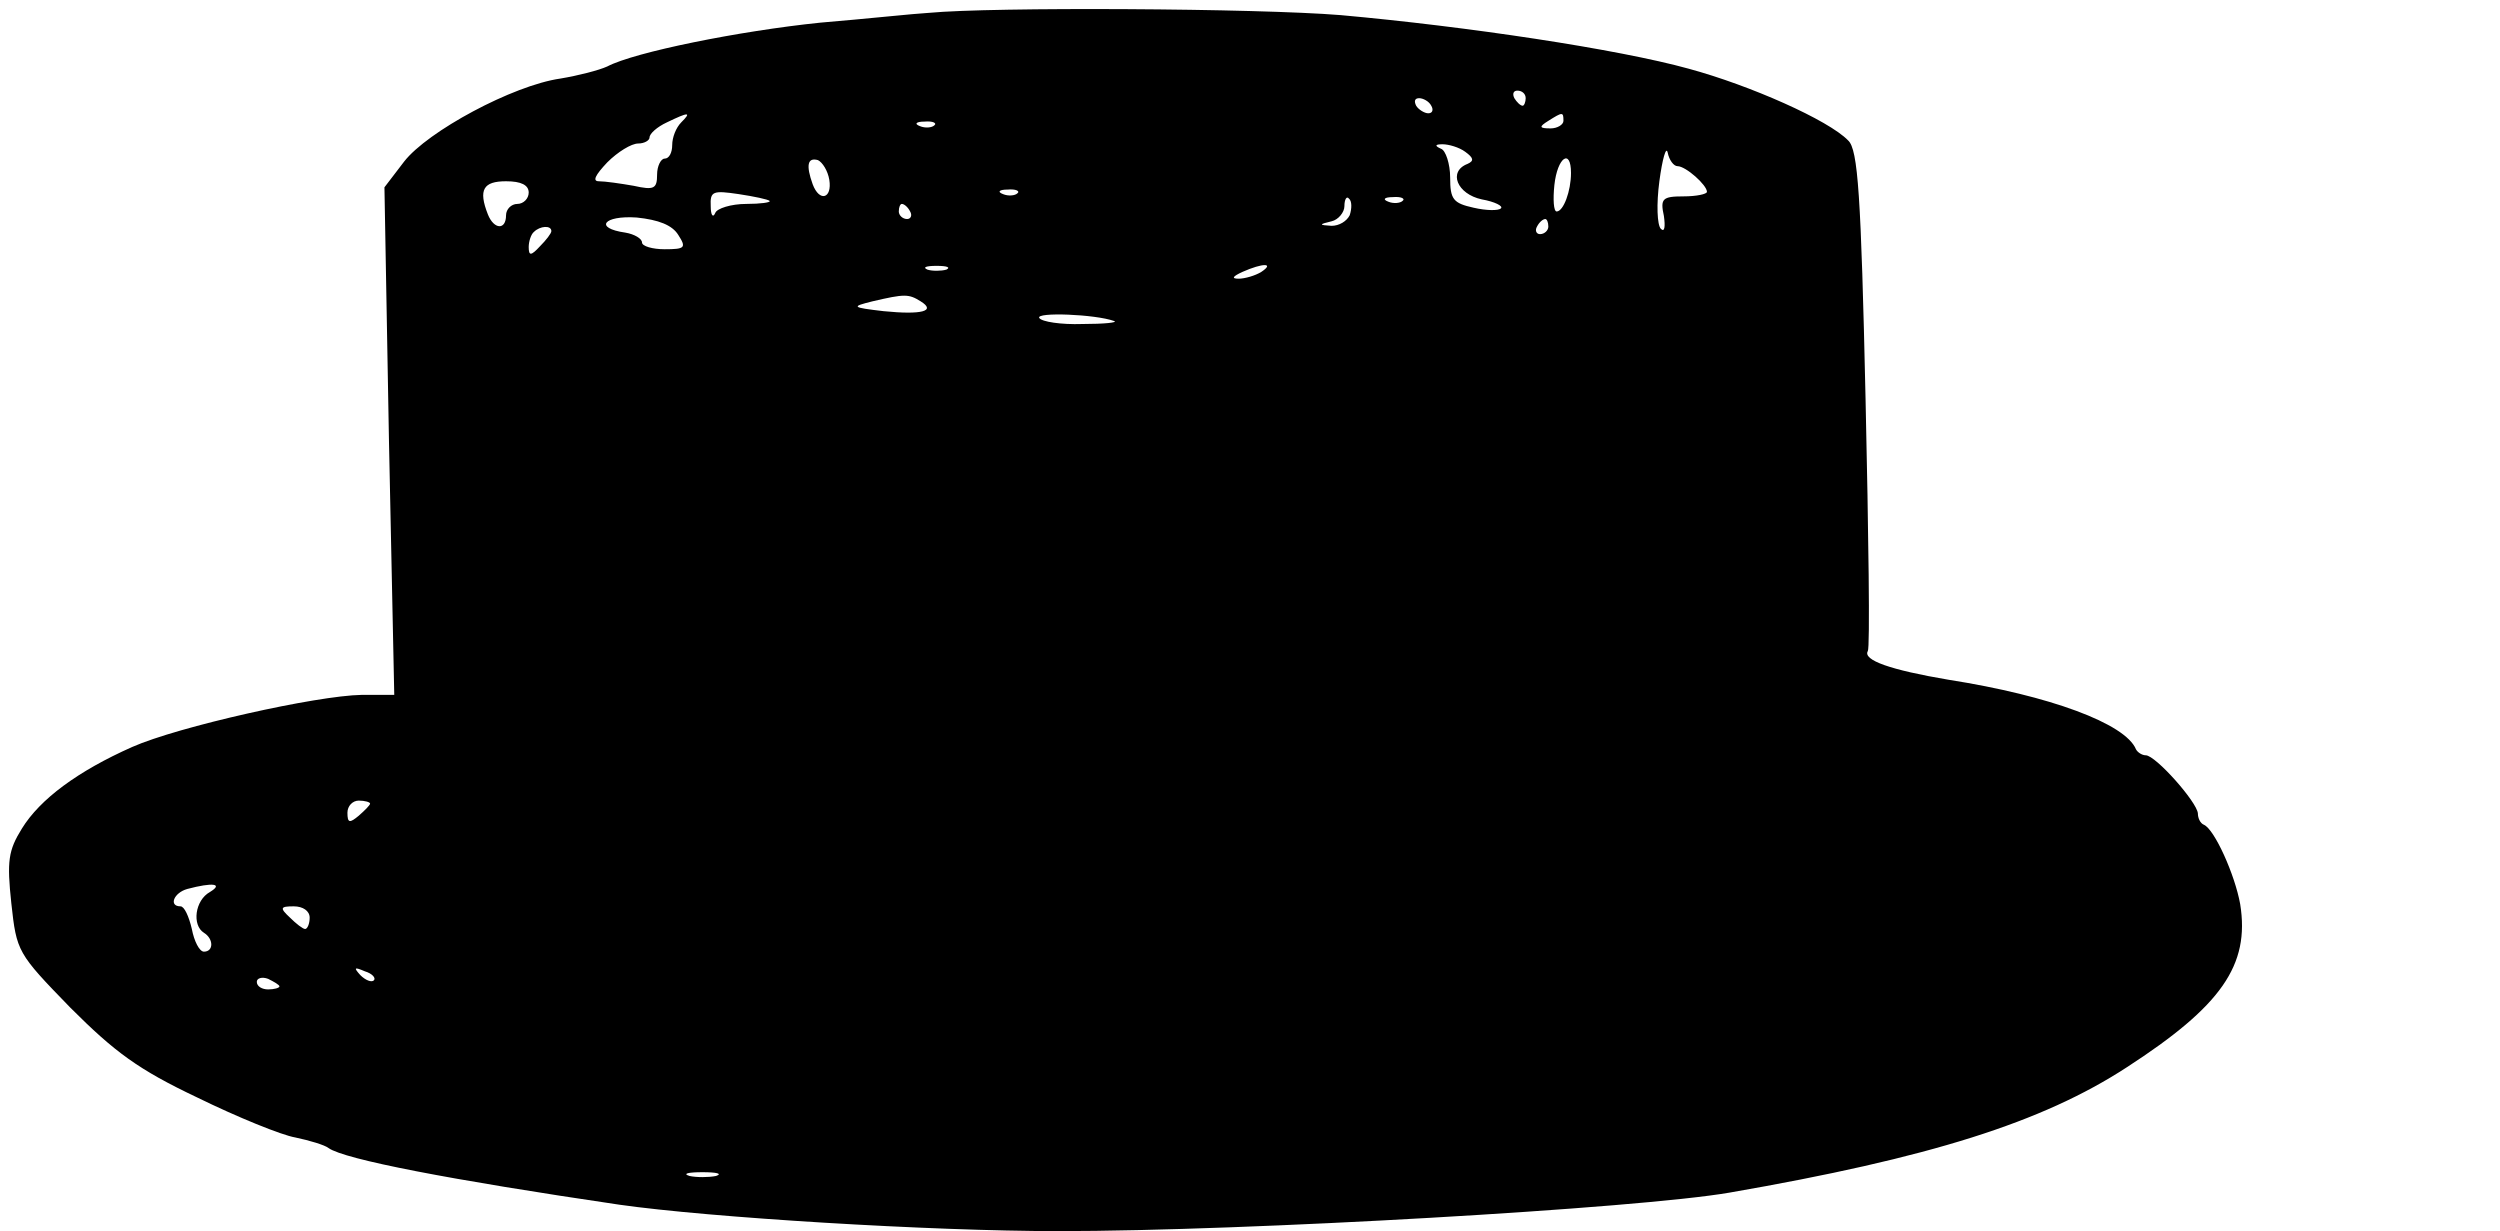 <?xml version="1.0" standalone="no"?>
<!DOCTYPE svg PUBLIC "-//W3C//DTD SVG 20010904//EN"
 "http://www.w3.org/TR/2001/REC-SVG-20010904/DTD/svg10.dtd">
<svg version="1.0" xmlns="http://www.w3.org/2000/svg"
 width="331pt" height="163pt" viewBox="0 0 331 163"
 preserveAspectRatio="xMidYMid meet">
<g transform="translate(0,163) scale(0.1,-0.1)"
fill="#000000" stroke="none">
<path d="M1230 1613 c-19 -1 -84 -8 -144 -13 -107 -11 -246 -39 -282 -58 -11
-5 -38 -12 -62 -16 -63 -9 -176 -70 -207 -110 l-26 -34 6 -336 7 -336 -43 0
c-60 -1 -243 -42 -304 -69 -72 -32 -122 -69 -146 -108 -18 -29 -20 -43 -14
-99 7 -64 8 -66 78 -138 59 -59 90 -82 168 -119 53 -26 112 -50 130 -53 19 -4
39 -10 44 -14 21 -15 161 -42 385 -75 119 -17 412 -35 581 -35 249 0 768 30
889 51 265 46 414 93 526 166 125 81 163 135 150 216 -7 39 -34 99 -48 105 -5
2 -8 9 -8 15 -1 15 -56 77 -69 77 -5 0 -11 4 -13 8 -14 34 -114 71 -248 92
-77 13 -114 26 -107 38 3 4 1 154 -3 334 -6 270 -10 330 -23 342 -26 27 -130
73 -211 95 -94 26 -294 56 -461 71 -110 9 -461 11 -545 3z m790 -113 c0 -5 -2
-10 -4 -10 -3 0 -8 5 -11 10 -3 6 -1 10 4 10 6 0 11 -4 11 -10z m-125 -10 c3
-5 2 -10 -4 -10 -5 0 -13 5 -16 10 -3 6 -2 10 4 10 5 0 13 -4 16 -10z m-993
-22 c-7 -7 -12 -20 -12 -30 0 -10 -4 -18 -10 -18 -5 0 -10 -10 -10 -21 0 -19
-4 -21 -31 -15 -17 3 -38 6 -46 6 -9 0 -5 8 11 25 14 14 32 25 41 25 8 0 15 4
15 8 0 5 10 14 23 20 29 14 33 14 19 0z m1168 2 c0 -5 -8 -10 -17 -10 -15 0
-16 2 -3 10 19 12 20 12 20 0z m-833 -6 c-3 -3 -12 -4 -19 -1 -8 3 -5 6 6 6
11 1 17 -2 13 -5z m703 -35 c11 -8 12 -12 3 -16 -26 -10 -14 -40 19 -47 17 -3
29 -9 25 -12 -3 -3 -19 -3 -36 1 -27 6 -31 11 -31 40 0 18 -6 36 -12 38 -9 4
-8 6 2 6 8 0 22 -4 30 -10z m281 -19 c11 0 39 -25 39 -34 0 -3 -14 -6 -31 -6
-28 0 -31 -3 -26 -26 2 -14 1 -22 -4 -17 -5 5 -6 33 -2 63 4 30 9 47 11 38 2
-10 8 -18 13 -18z m-1123 -18 c4 -25 -13 -30 -22 -6 -9 25 -7 36 7 32 6 -3 13
-14 15 -26z m982 9 c0 -24 -10 -51 -19 -51 -4 0 -5 16 -3 35 4 37 22 49 22 16z
m-1380 -26 c0 -8 -7 -15 -15 -15 -8 0 -15 -7 -15 -15 0 -20 -16 -19 -24 1 -13
33 -6 44 24 44 20 0 30 -5 30 -15z m319 -11 c2 -2 -12 -4 -31 -4 -20 0 -39 -6
-41 -12 -3 -7 -6 -3 -6 9 -1 20 3 21 37 16 20 -3 39 -7 41 -9z m328 10 c-3 -3
-12 -4 -19 -1 -8 3 -5 6 6 6 11 1 17 -2 13 -5z m440 -29 c-4 -8 -14 -14 -24
-14 -17 1 -17 2 0 6 9 2 17 12 17 20 0 9 3 14 6 10 4 -3 4 -13 1 -22z m70 19
c-3 -3 -12 -4 -19 -1 -8 3 -5 6 6 6 11 1 17 -2 13 -5z m-652 -14 c3 -5 1 -10
-4 -10 -6 0 -11 5 -11 10 0 6 2 10 4 10 3 0 8 -4 11 -10z m-307 -31 c11 -17 9
-19 -18 -19 -16 0 -30 4 -30 9 0 5 -10 11 -22 13 -42 6 -29 23 15 20 29 -3 47
-10 55 -23z m1152 11 c0 -5 -5 -10 -11 -10 -5 0 -7 5 -4 10 3 6 8 10 11 10 2
0 4 -4 4 -10z m-1320 -6 c0 -3 -7 -12 -15 -20 -12 -13 -15 -13 -15 -1 0 7 3
17 7 20 8 8 23 9 23 1z m523 -51 c-7 -2 -19 -2 -25 0 -7 3 -2 5 12 5 14 0 19
-2 13 -5z m417 -3 c-8 -5 -22 -9 -30 -9 -10 0 -8 3 5 9 27 12 43 12 25 0z
m-451 -39 c21 -13 1 -18 -49 -13 -43 5 -43 6 -15 13 43 10 48 10 64 0z m256
-26 c6 -2 -13 -4 -42 -4 -28 -1 -54 3 -57 8 -5 8 74 5 99 -4z m-985 -639 c0
-2 -7 -9 -15 -16 -12 -10 -15 -10 -15 4 0 9 7 16 15 16 8 0 15 -2 15 -4z
m-212 -117 c-20 -11 -24 -44 -8 -54 13 -8 13 -25 0 -25 -6 0 -13 14 -16 30 -4
17 -10 30 -15 30 -16 0 -9 18 9 23 34 9 48 7 30 -4z m132 -34 c0 -8 -3 -15 -6
-15 -3 0 -12 7 -20 15 -14 13 -13 15 5 15 12 0 21 -6 21 -15z m85 -83 c-3 -3
-11 0 -18 7 -9 10 -8 11 6 5 10 -3 15 -9 12 -12z m-125 -8 c0 -2 -7 -4 -15 -4
-8 0 -15 4 -15 10 0 5 7 7 15 4 8 -4 15 -8 15 -10z m578 -251 c-10 -2 -26 -2
-35 0 -10 3 -2 5 17 5 19 0 27 -2 18 -5z"/>
</g>
</svg>
